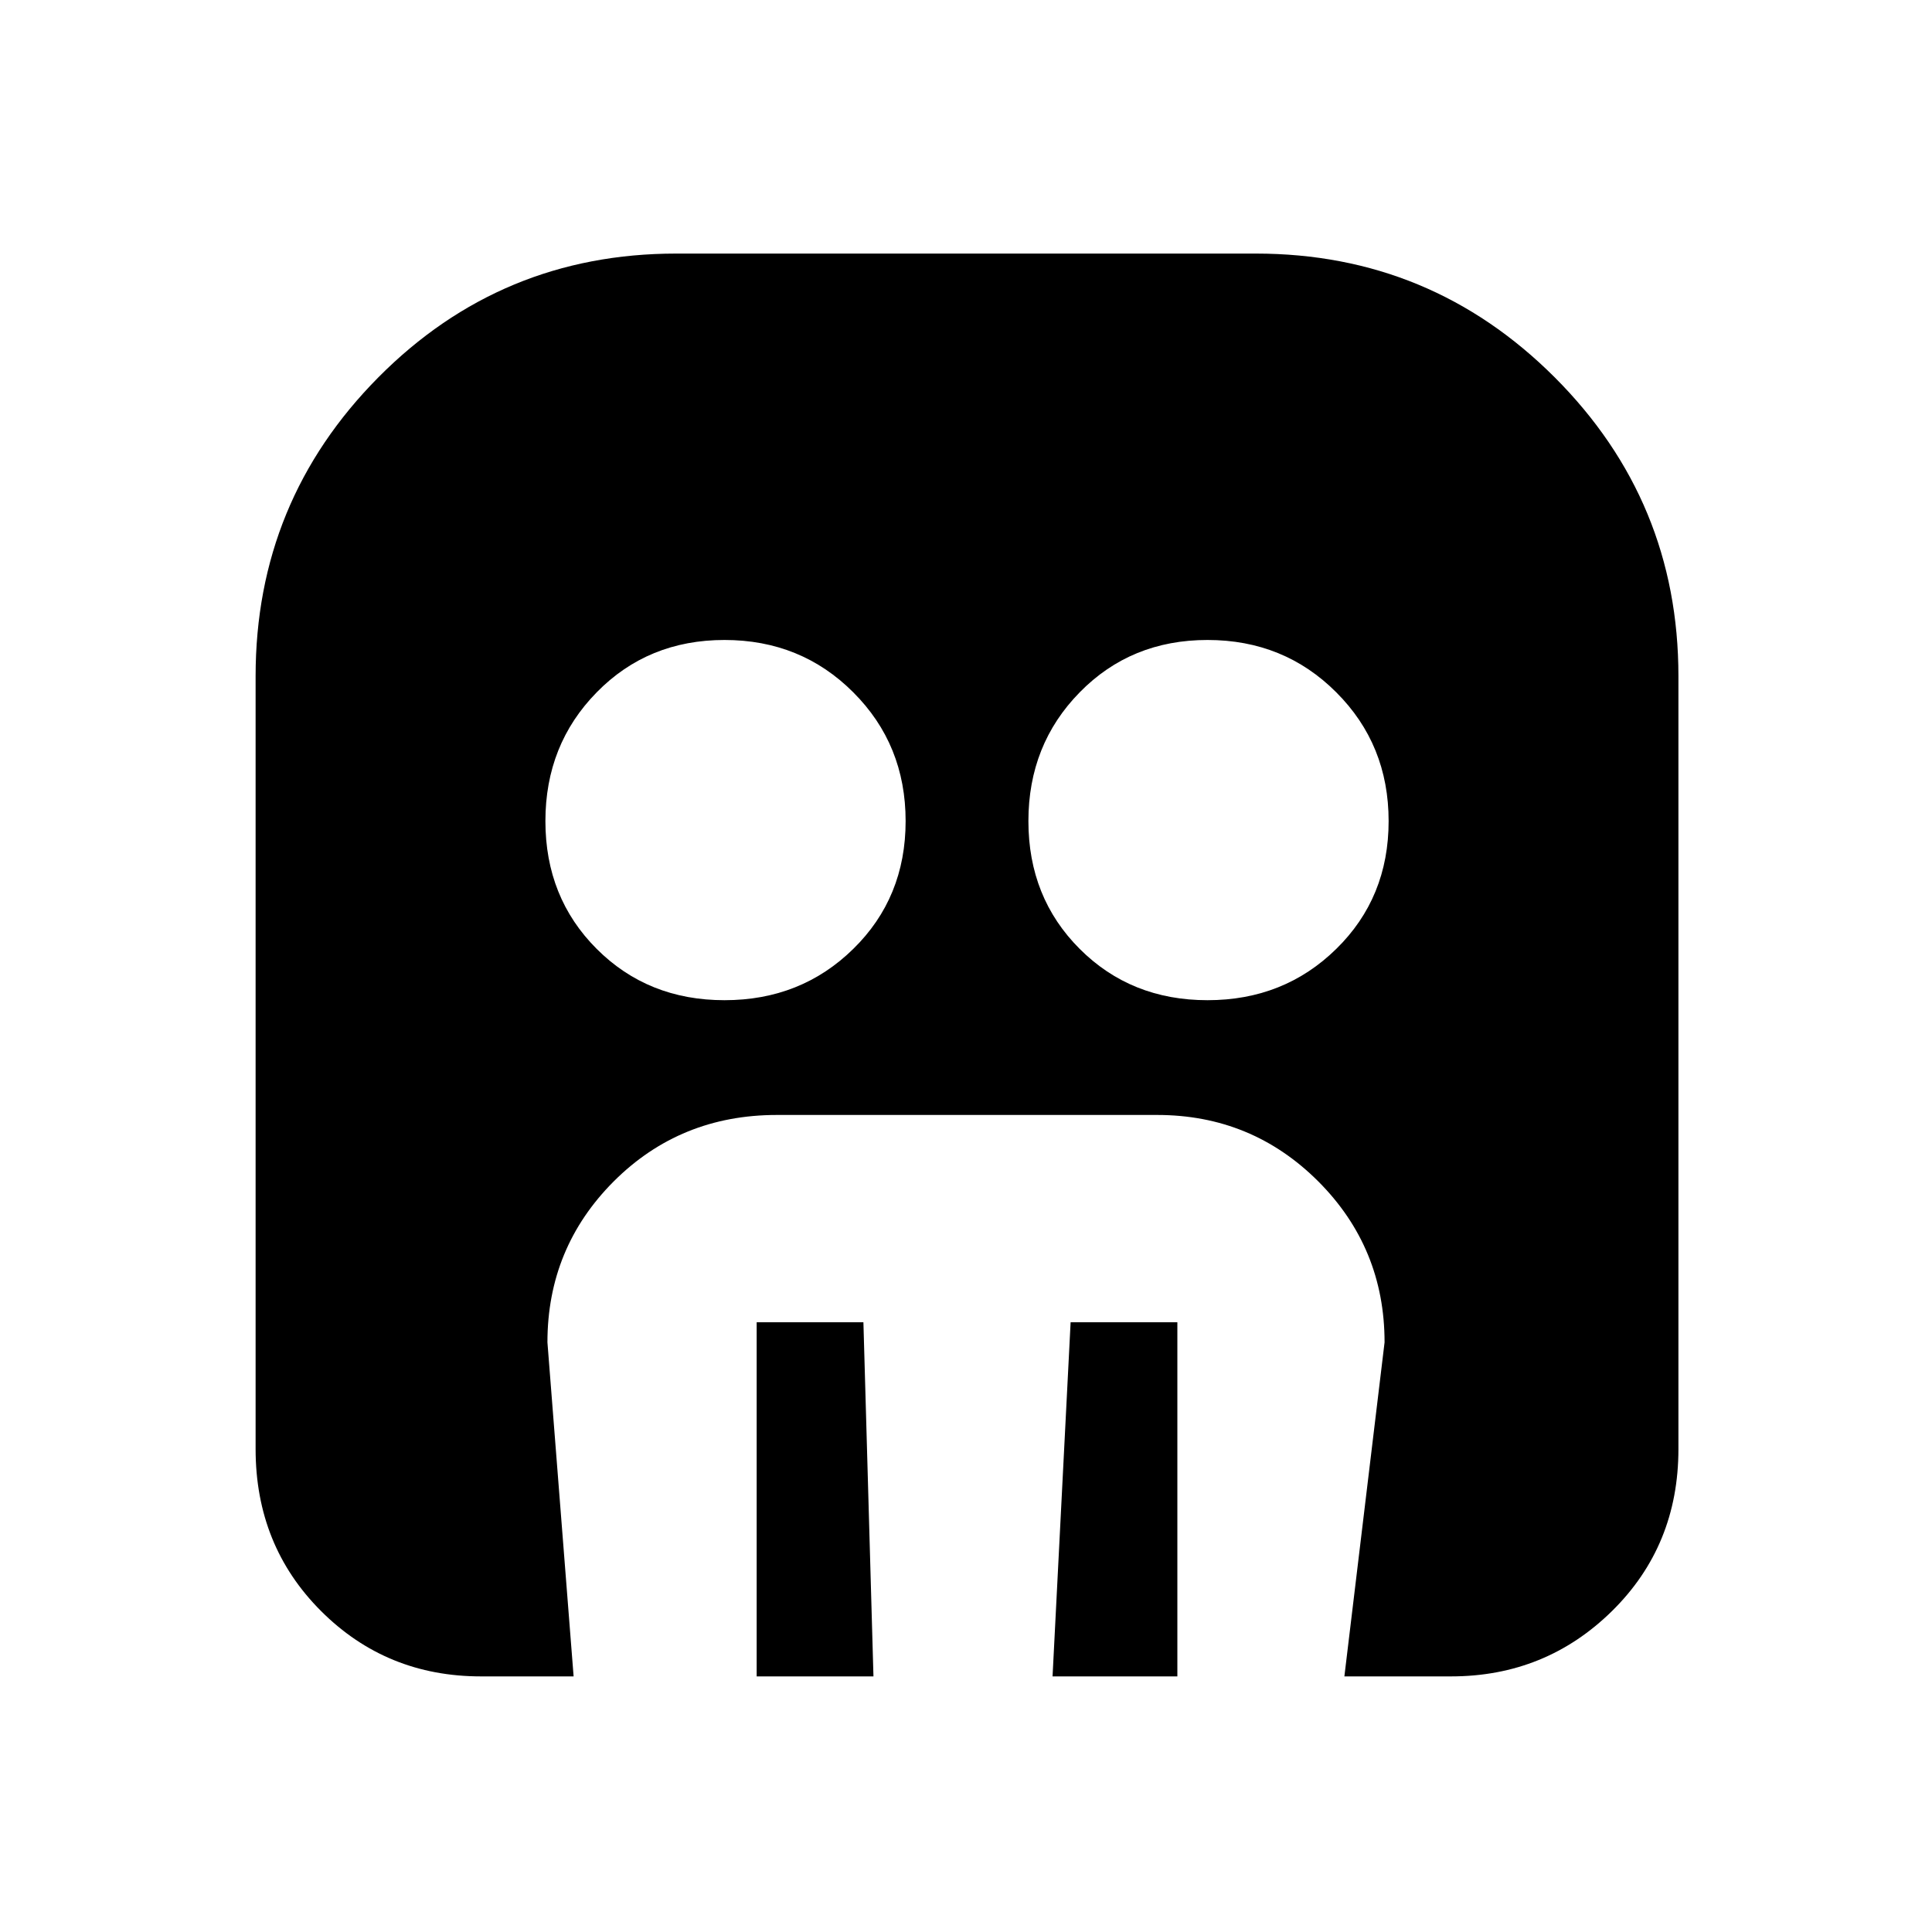 <svg xmlns="http://www.w3.org/2000/svg" height="20" width="20"><path d="M7.5 10.354q.792 0 1.333-.531.542-.531.542-1.323 0-.792-.542-1.333-.541-.542-1.333-.542-.792 0-1.323.542-.531.541-.531 1.333 0 .792.531 1.323.531.531 1.323.531Zm5 0q.792 0 1.333-.531.542-.531.542-1.323 0-.792-.542-1.333-.541-.542-1.333-.542-.792 0-1.323.542-.531.541-.531 1.333 0 .792.531 1.323.531.531 1.323.531Zm-4.667 7v-3.666h1.105l.104 3.666Zm3.063 0 .187-3.666h1.105v3.666Zm-5.917 0q-.979 0-1.656-.677Q2.646 16 2.646 15V7q0-1.812 1.271-3.094Q5.188 2.625 7 2.625h6q1.812 0 3.094 1.281Q17.375 5.188 17.375 7v8q0 1-.687 1.677-.688.677-1.667.677h-1.104l.416-3.458q0-.979-.687-1.667-.688-.687-1.667-.687H8.042q-1 0-1.688.687-.687.688-.687 1.667l.271 3.458Z"/></svg>